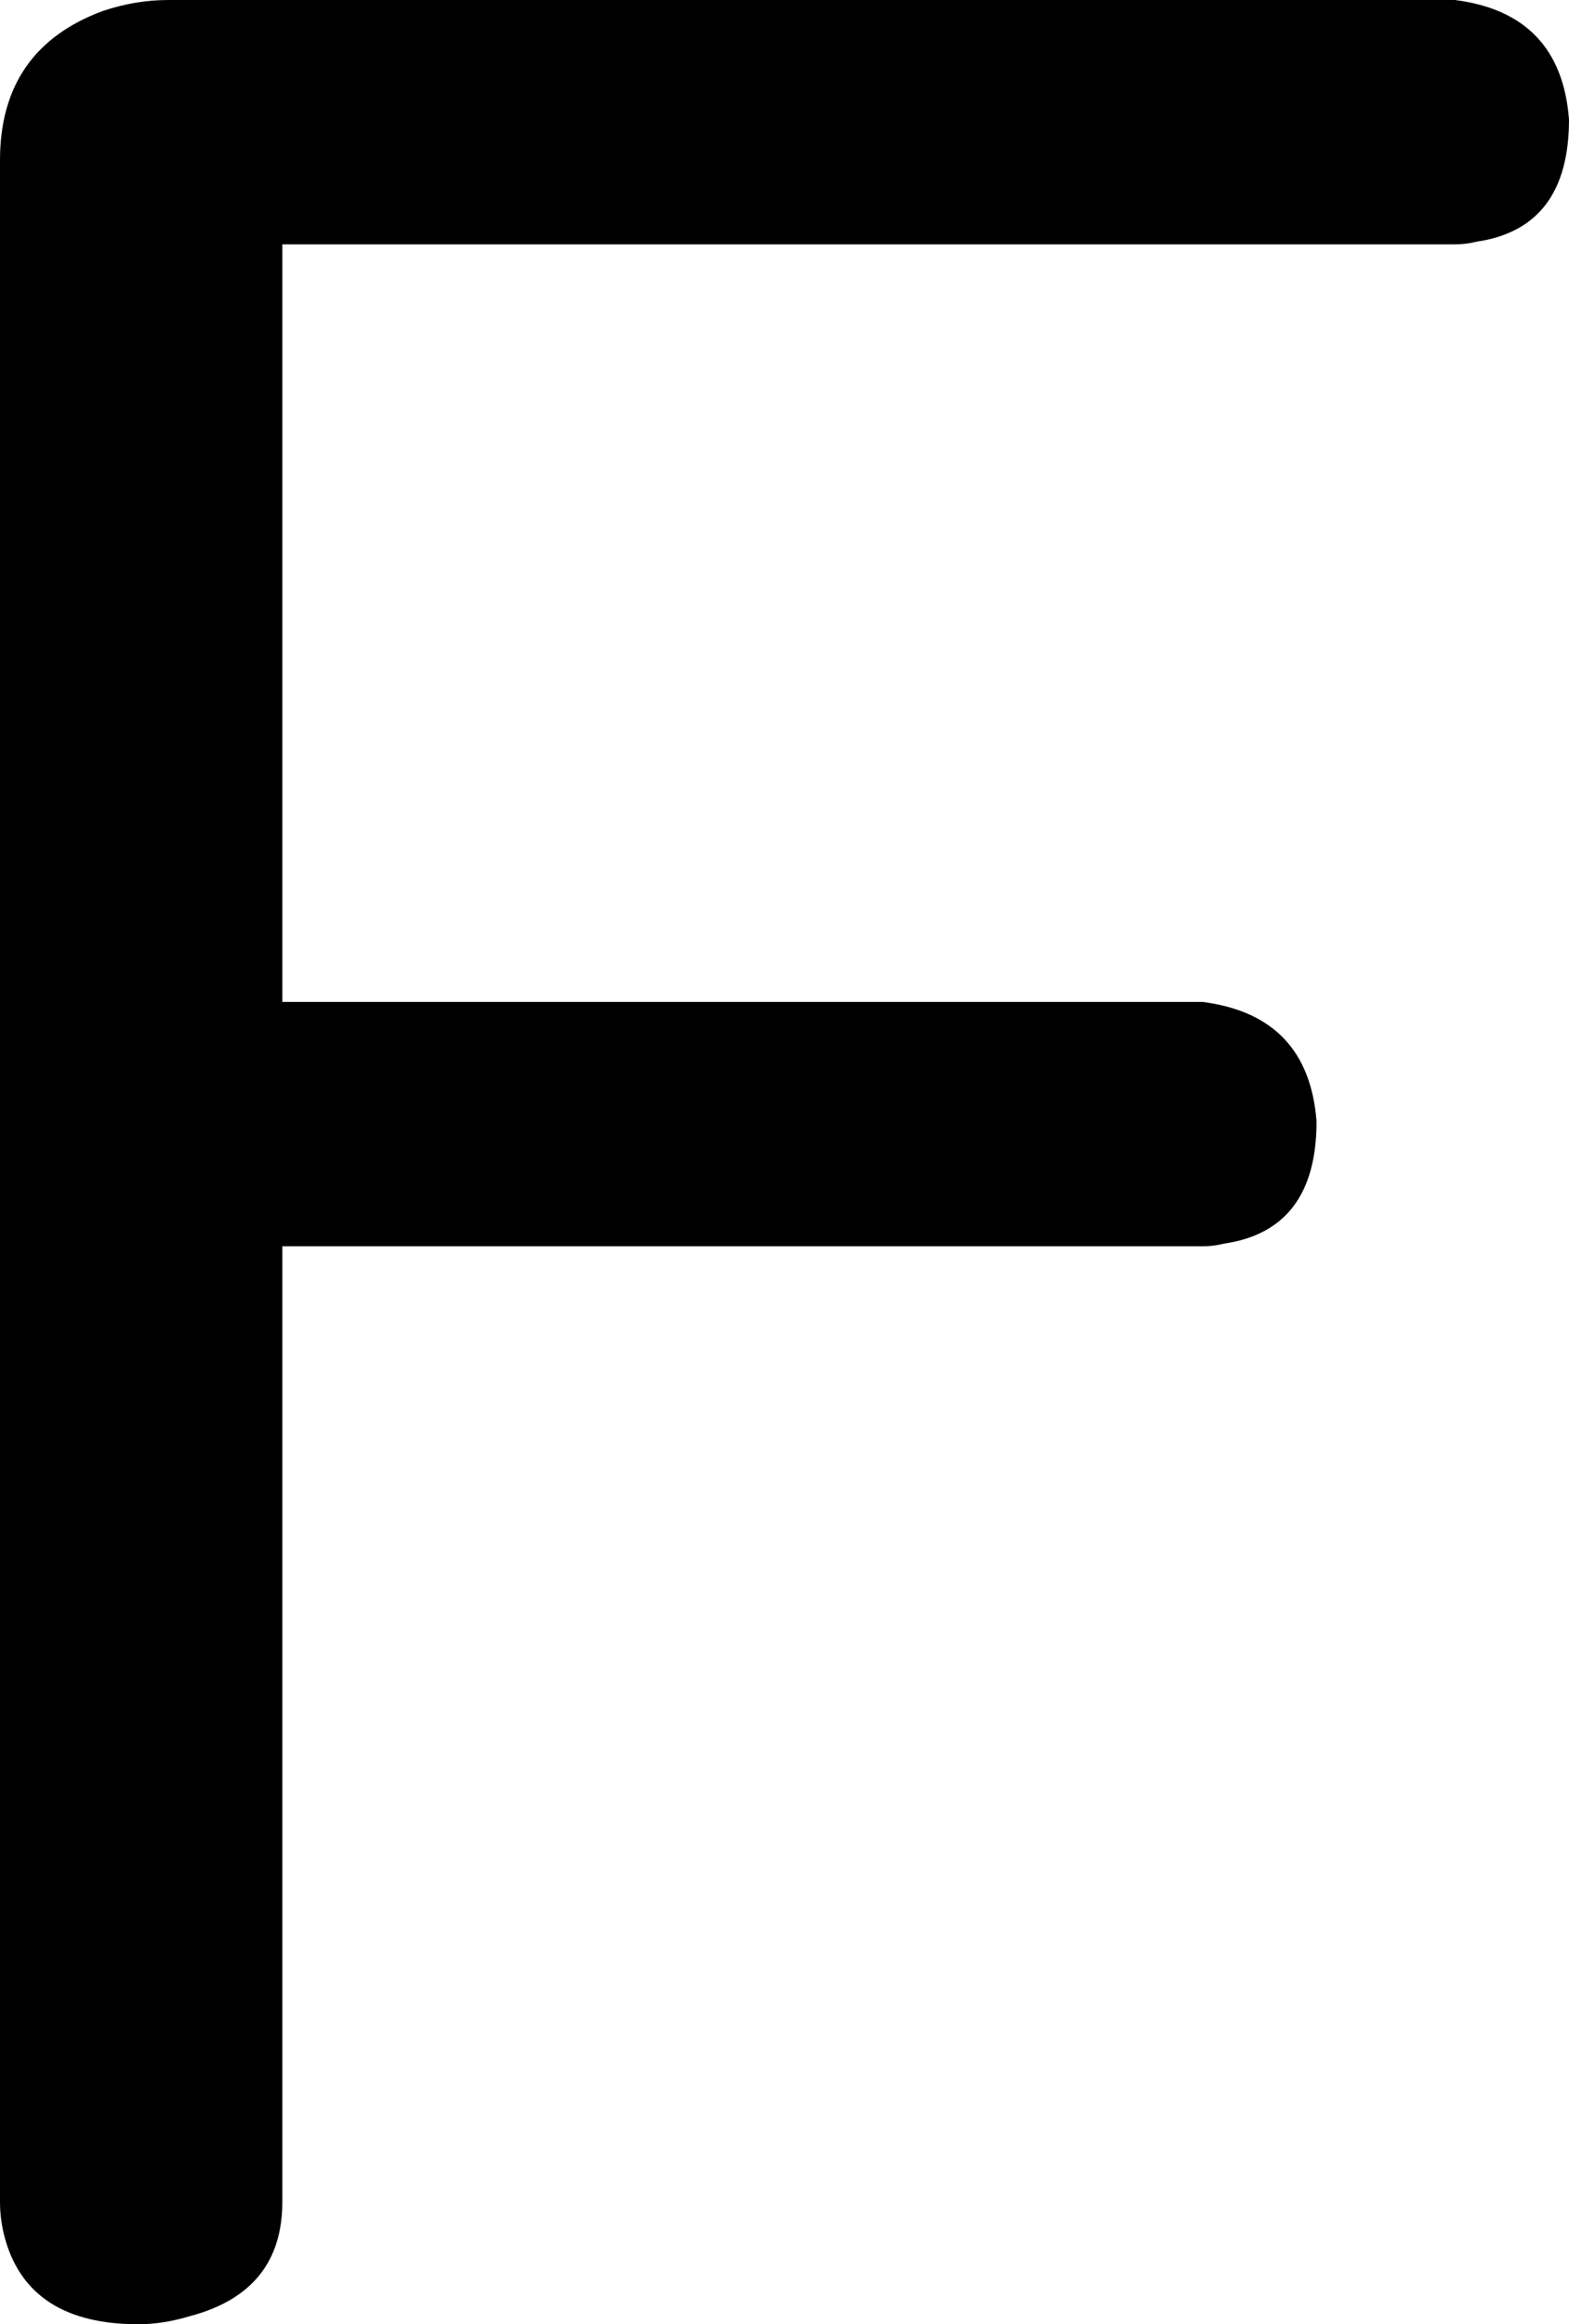 <svg xmlns="http://www.w3.org/2000/svg" width="578" height="856" viewBox="-10 0 578 856"><path fill="currentColor" d="M94 459v352q0 33-34 42-10 3-19 3-40 0-49-31-2-7-2-14V59q0-41 38-55 12-4 24-4h474q39 5 42 44 0 40-34 45-4 1-8 1H94v279h339q39 5 42 44 0 40-34 45-4 1-8 1z"/></svg>